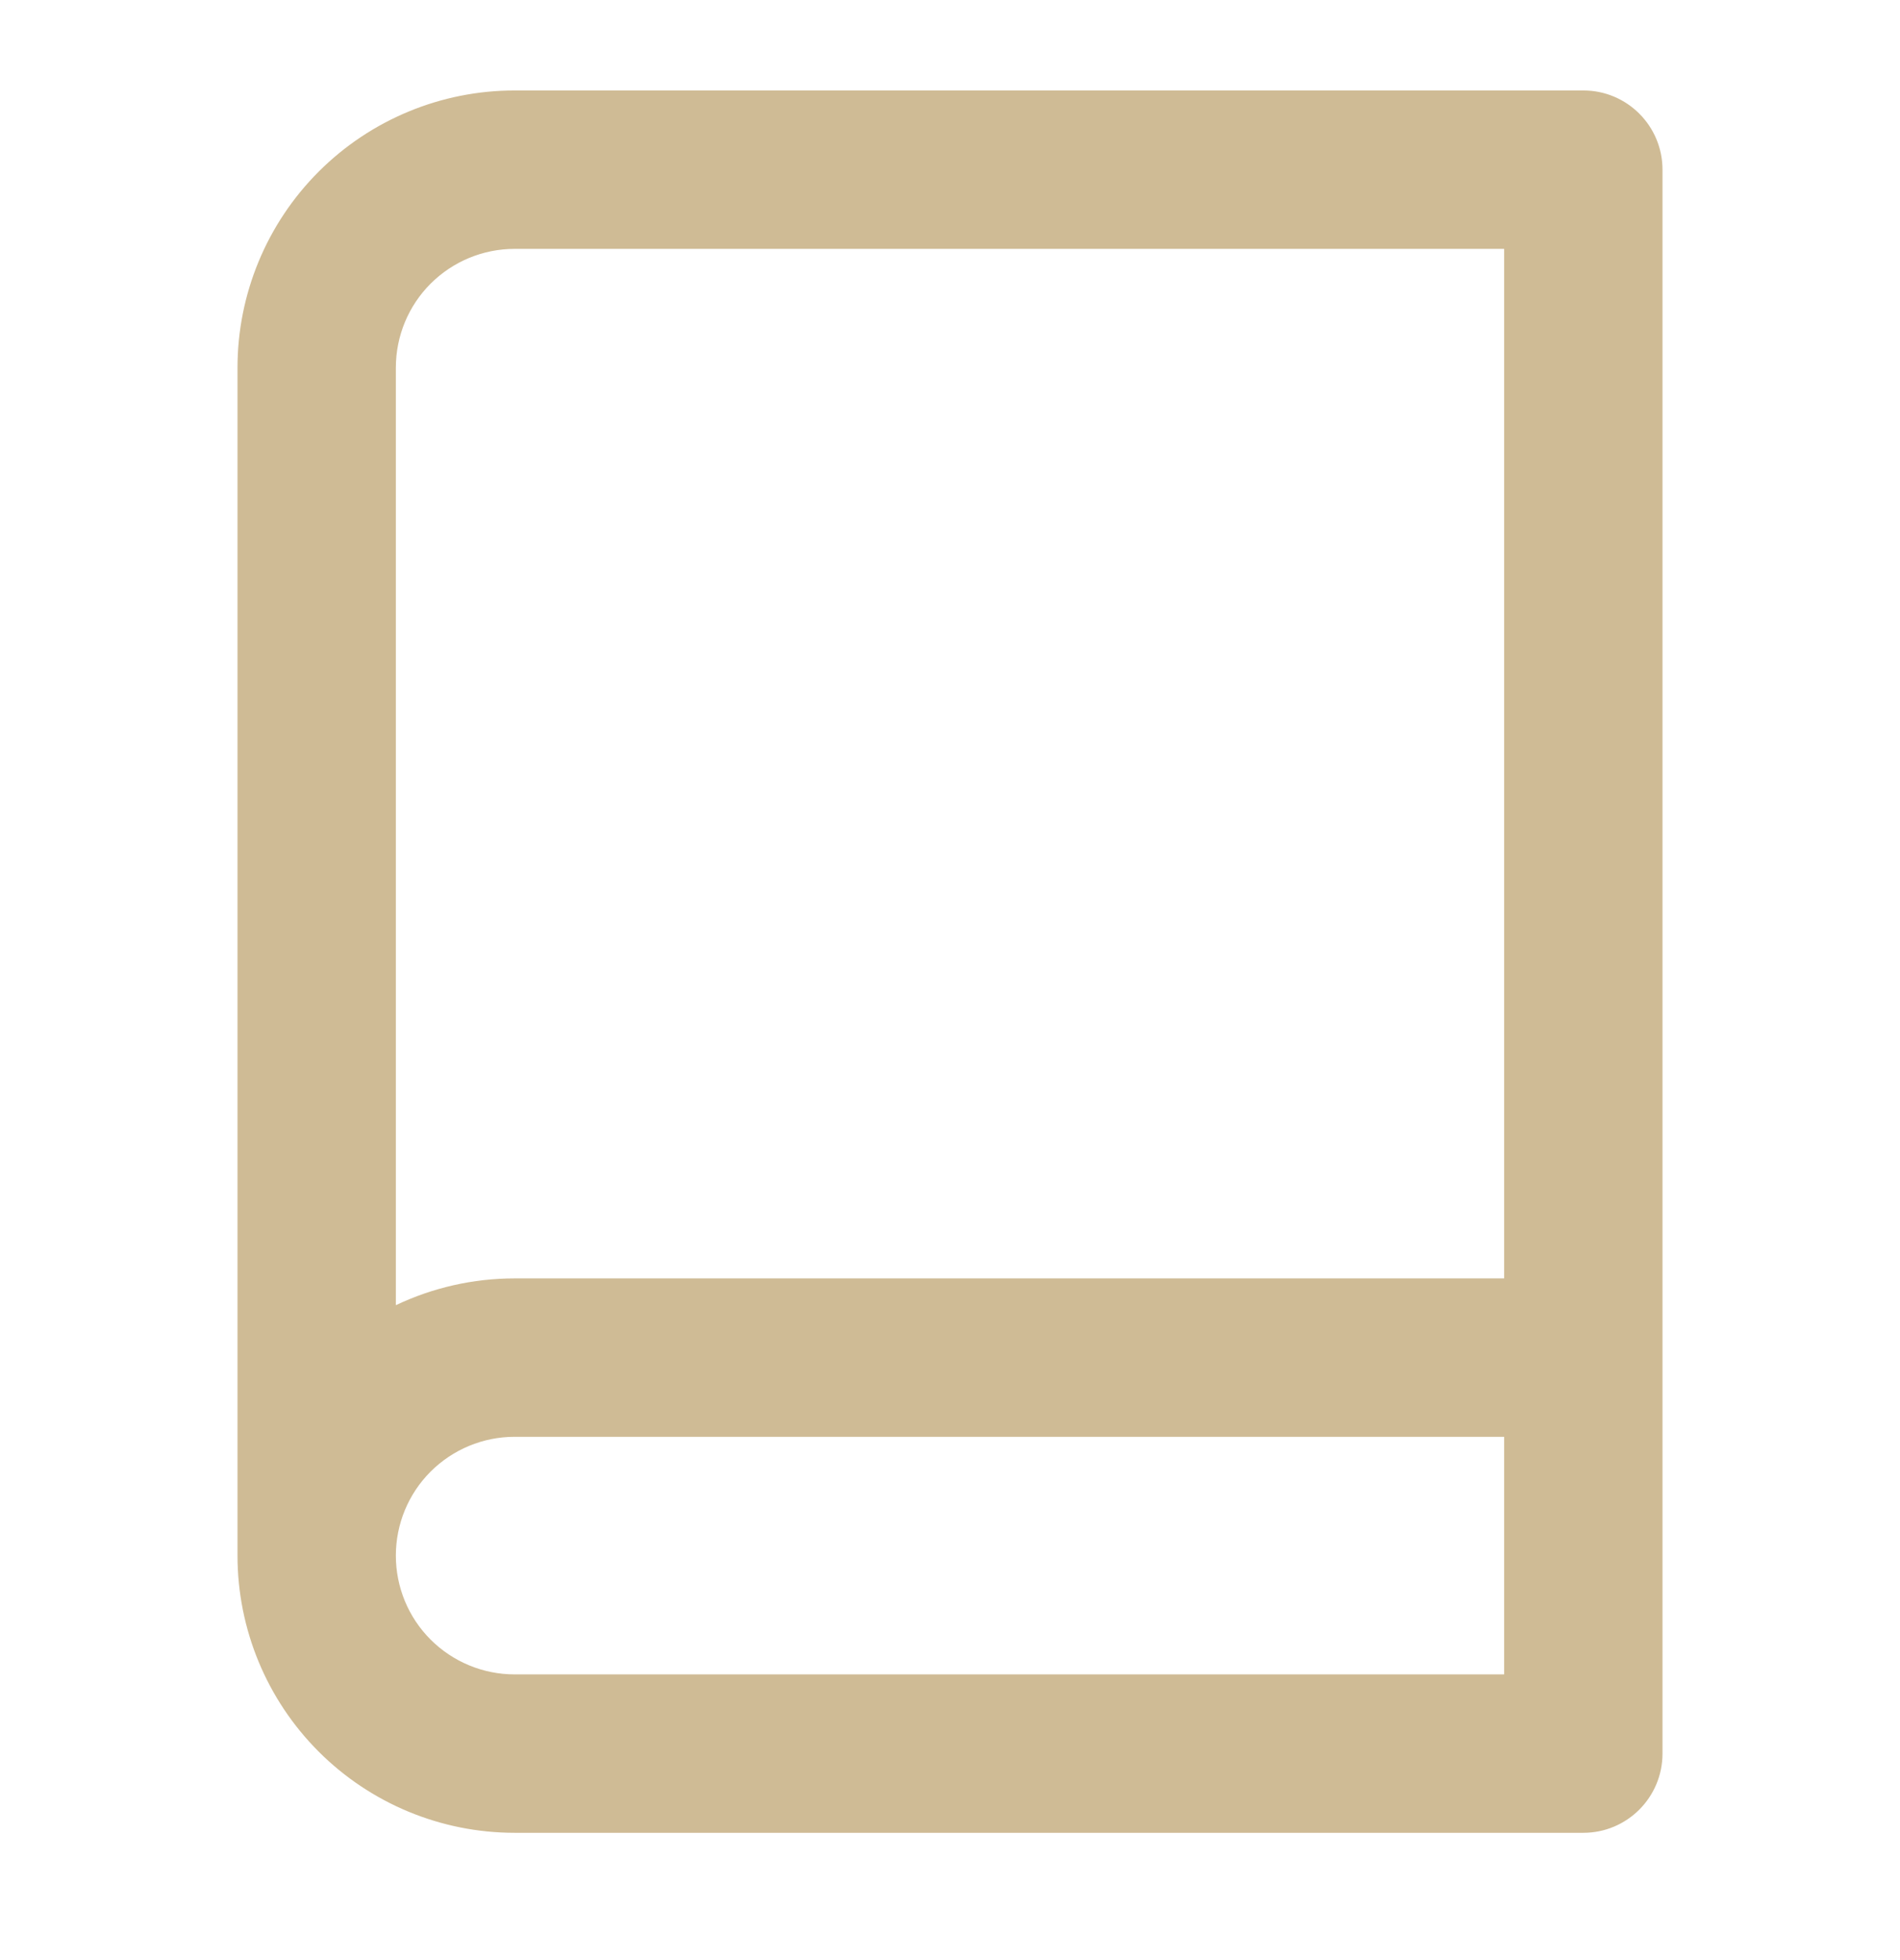<svg width="32" height="33" viewBox="0 0 32 33" fill="none" xmlns="http://www.w3.org/2000/svg">
<path fill-rule="evenodd" clip-rule="evenodd" d="M8.667 4.19C8.136 4.19 7.628 4.401 7.252 4.776C6.877 5.151 6.667 5.66 6.667 6.19V21.974C7.286 21.68 7.968 21.523 8.667 21.523H25.333V4.19H8.667ZM28 2.857C28 2.12 27.403 1.523 26.667 1.523H8.667C7.429 1.523 6.242 2.015 5.367 2.89C4.492 3.765 4 4.952 4 6.19V26.19C4 27.428 4.492 28.615 5.367 29.49C6.242 30.365 7.429 30.857 8.667 30.857H26.667C27.403 30.857 28 30.26 28 29.523V2.857ZM25.333 24.19H8.667C8.136 24.19 7.628 24.401 7.252 24.776C6.877 25.151 6.667 25.66 6.667 26.19C6.667 26.72 6.877 27.229 7.252 27.604C7.628 27.979 8.136 28.19 8.667 28.19H25.333V24.19Z" fill="#CFBB95"/>
</svg>
